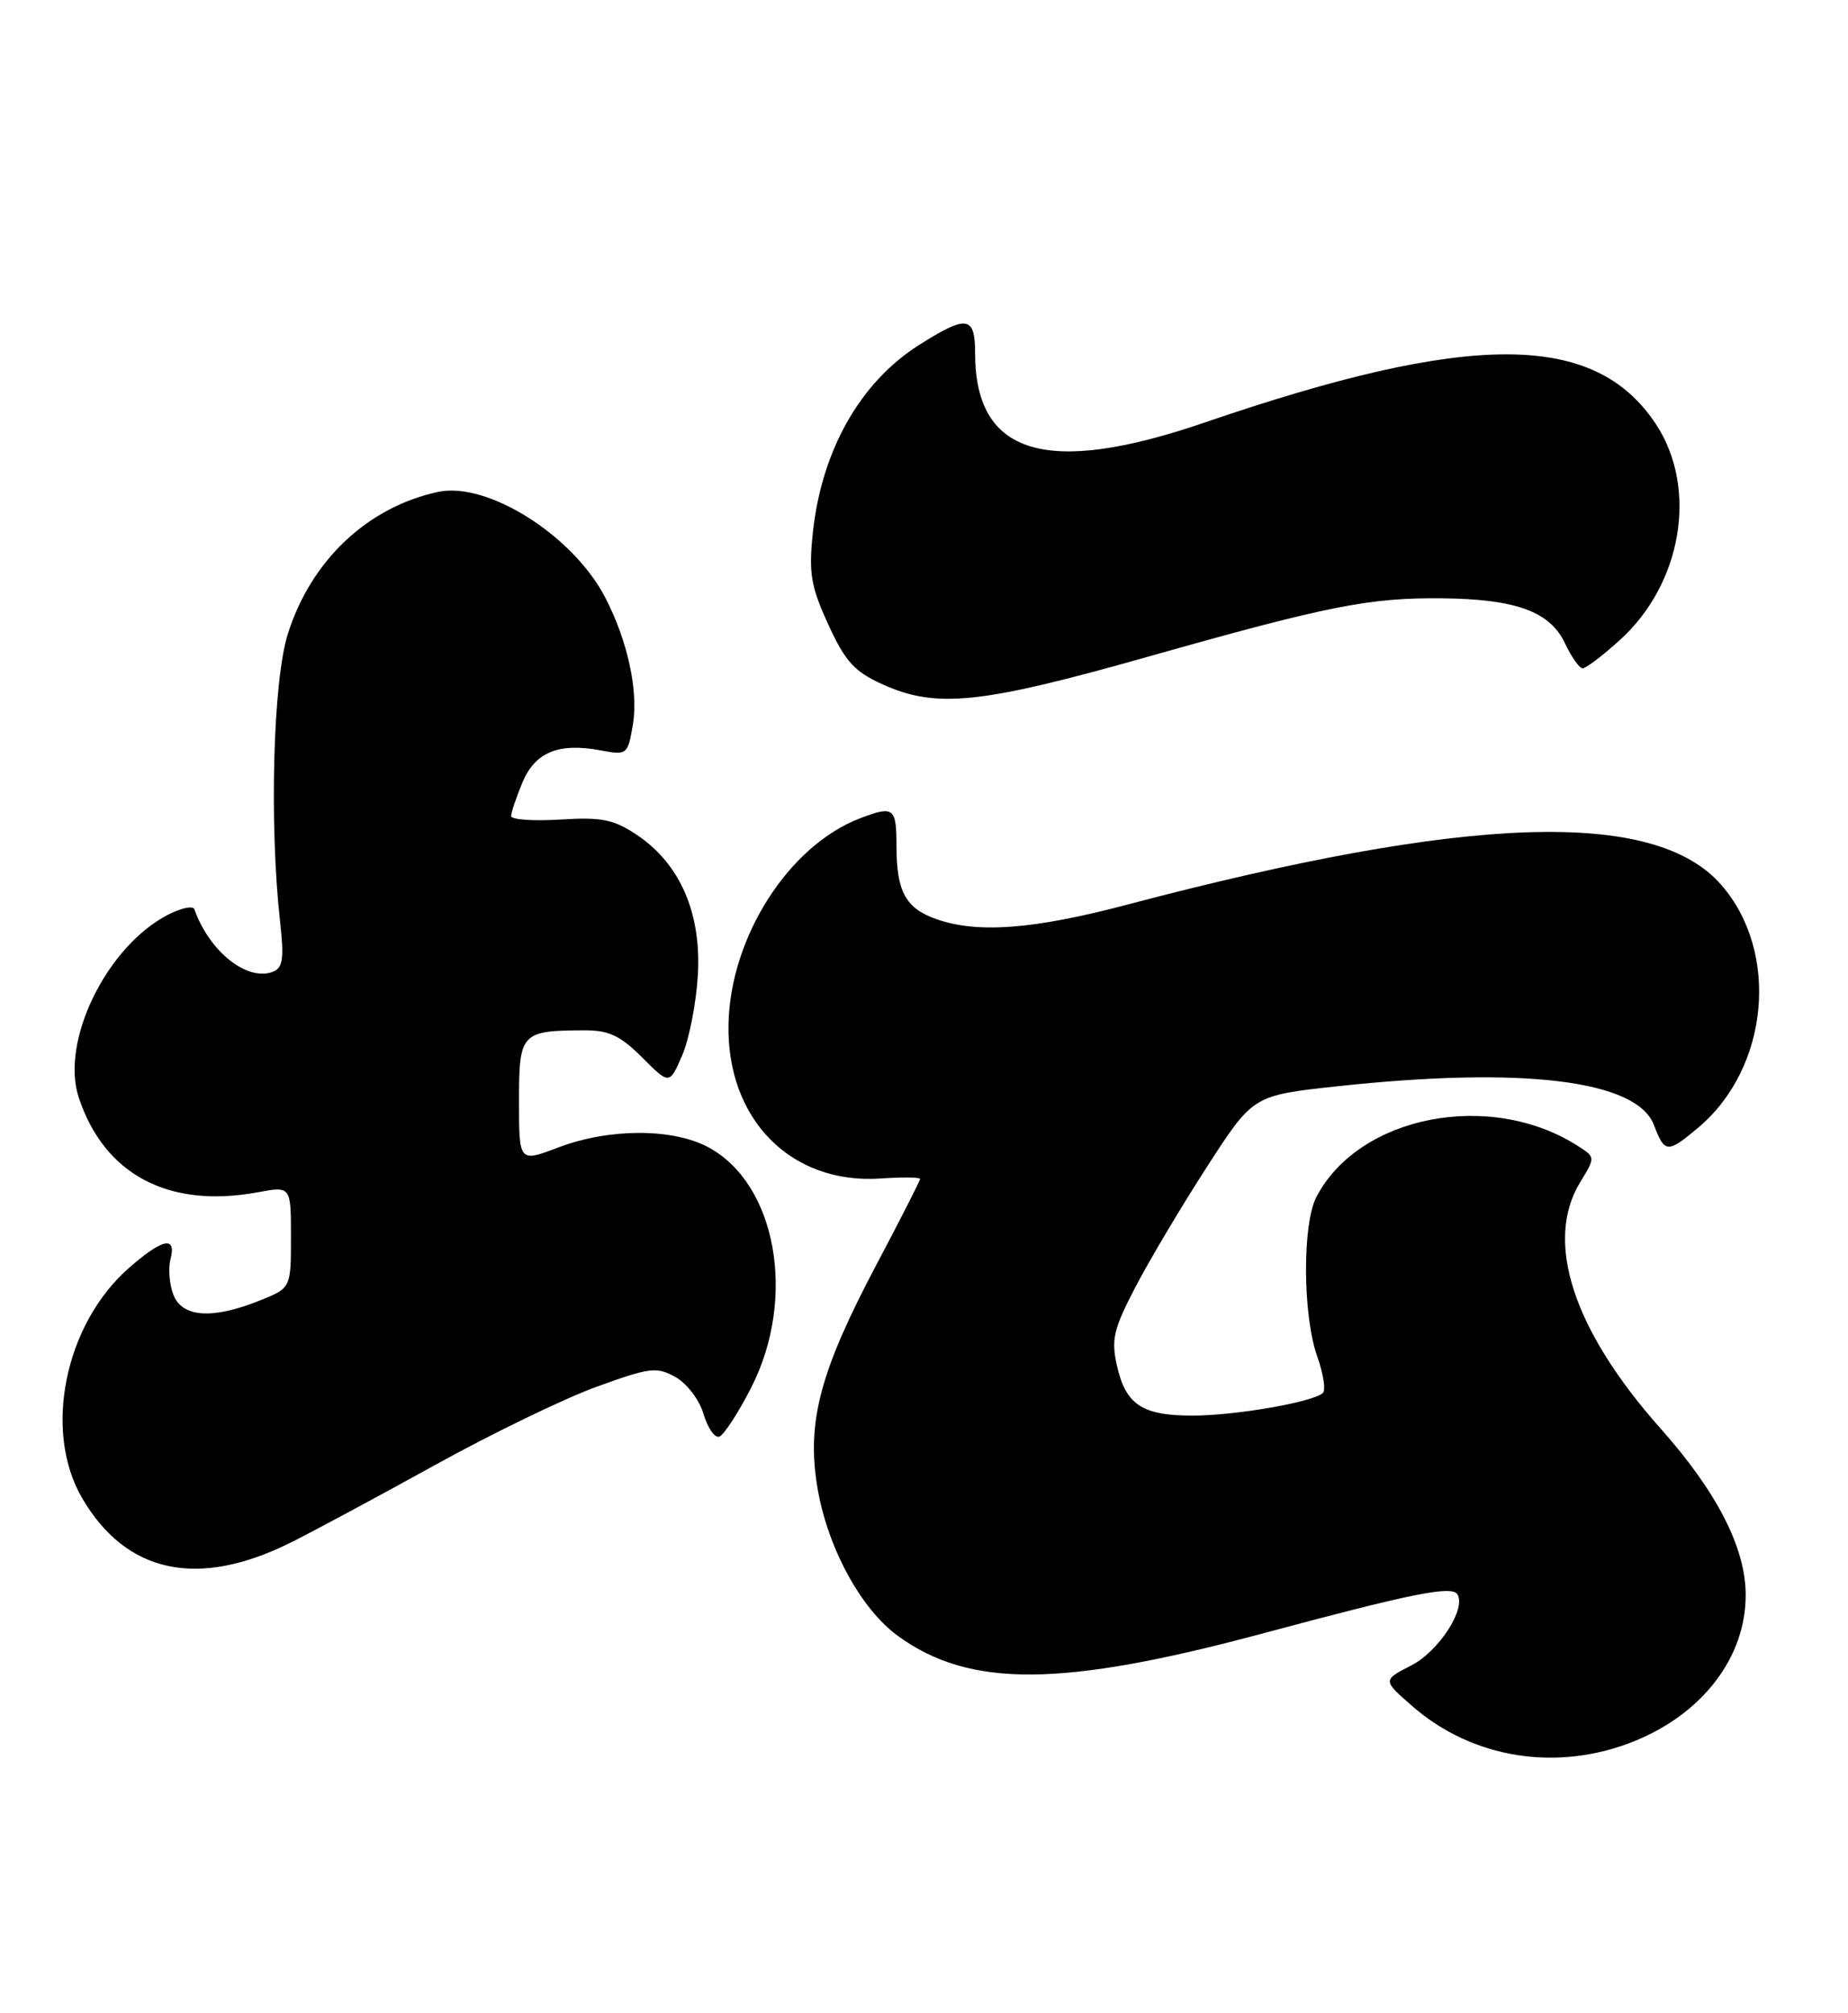 <?xml version="1.0" encoding="UTF-8" standalone="no"?>
<!DOCTYPE svg PUBLIC "-//W3C//DTD SVG 1.1//EN" "http://www.w3.org/Graphics/SVG/1.1/DTD/svg11.dtd" >
<svg xmlns="http://www.w3.org/2000/svg" xmlns:xlink="http://www.w3.org/1999/xlink" version="1.1" viewBox="0 0 235 256">
 <g >
 <path fill="currentColor"
d=" M 207.95 221.35 C 216.59 217.81 222.01 210.66 221.99 202.79 C 221.98 196.81 218.34 189.71 211.14 181.61 C 200.03 169.11 196.36 157.85 200.94 150.33 C 202.88 147.15 202.88 147.15 200.69 145.74 C 189.55 138.57 172.81 141.82 167.40 152.20 C 165.59 155.68 165.65 167.27 167.51 172.49 C 168.29 174.68 168.61 176.77 168.21 177.13 C 166.96 178.29 157.07 180.00 151.64 180.00 C 145.24 180.00 143.15 178.62 142.03 173.63 C 141.29 170.33 141.60 168.99 144.39 163.65 C 146.15 160.26 150.24 153.39 153.47 148.39 C 159.34 139.29 159.34 139.29 169.92 138.14 C 193.68 135.57 208.17 137.34 210.33 143.07 C 211.69 146.65 212.05 146.67 215.97 143.37 C 224.97 135.80 226.35 121.02 218.85 112.48 C 210.34 102.79 186.69 103.59 143.30 115.04 C 131.46 118.17 124.34 118.71 119.13 116.89 C 115.17 115.52 114.00 113.38 114.00 107.57 C 114.00 102.70 113.65 102.42 109.42 104.03 C 100.32 107.49 92.88 119.10 92.64 130.20 C 92.38 142.32 100.58 150.64 112.01 149.85 C 114.76 149.66 117.00 149.69 117.00 149.91 C 117.00 150.14 114.49 155.06 111.43 160.85 C 104.32 174.29 102.59 180.73 103.91 188.93 C 105.15 196.64 109.42 204.56 114.20 208.03 C 123.32 214.64 134.99 214.56 160.50 207.72 C 179.61 202.59 184.62 201.58 185.33 202.73 C 186.47 204.56 182.96 209.97 179.48 211.76 C 175.82 213.64 175.82 213.64 179.52 216.88 C 187.24 223.66 198.10 225.37 207.95 221.35 Z  M 37.00 196.13 C 40.02 194.62 48.31 190.16 55.42 186.23 C 62.53 182.30 71.70 177.85 75.80 176.36 C 82.61 173.88 83.49 173.76 85.88 175.09 C 87.34 175.90 88.93 177.98 89.46 179.78 C 89.99 181.57 90.89 182.87 91.46 182.68 C 92.03 182.50 93.85 179.71 95.50 176.49 C 101.36 165.07 98.75 150.48 90.02 145.85 C 85.47 143.44 77.44 143.46 71.01 145.90 C 66.00 147.81 66.00 147.81 66.00 140.02 C 66.00 131.31 66.25 131.04 74.35 131.01 C 77.42 131.00 78.90 131.70 81.67 134.47 C 85.13 137.93 85.13 137.93 86.74 134.22 C 87.63 132.17 88.53 127.58 88.74 124.00 C 89.21 116.12 86.48 109.84 81.00 106.17 C 78.04 104.19 76.54 103.88 71.25 104.21 C 67.81 104.42 65.00 104.22 65.00 103.77 C 65.00 103.31 65.65 101.39 66.43 99.50 C 68.05 95.63 71.04 94.41 76.41 95.42 C 79.74 96.04 79.83 95.97 80.48 92.14 C 81.20 87.87 79.82 81.50 76.98 76.01 C 72.90 68.10 61.99 61.20 55.70 62.55 C 46.71 64.49 39.54 71.28 36.60 80.61 C 34.72 86.57 34.23 104.75 35.62 117.23 C 36.14 121.91 35.97 123.08 34.69 123.57 C 31.42 124.82 26.61 120.98 24.72 115.62 C 24.55 115.13 23.04 115.45 21.35 116.32 C 13.55 120.35 7.66 132.41 10.01 139.54 C 13.25 149.35 21.42 153.69 32.75 151.61 C 37.00 150.82 37.00 150.82 37.00 157.30 C 37.00 163.78 37.00 163.78 32.98 165.39 C 26.98 167.79 23.15 167.52 22.04 164.61 C 21.54 163.29 21.38 161.27 21.68 160.11 C 22.47 157.10 20.65 157.49 16.38 161.24 C 8.21 168.41 5.46 182.00 10.46 190.52 C 16.07 200.10 25.20 202.02 37.00 196.13 Z  M 145.89 83.53 C 168.94 77.01 174.13 75.98 183.43 76.08 C 192.77 76.18 197.10 77.76 199.00 81.78 C 199.82 83.53 200.84 84.97 201.25 84.98 C 201.66 84.99 203.78 83.39 205.95 81.42 C 213.92 74.23 215.95 62.06 210.56 53.91 C 202.78 42.16 187.07 42.11 153.15 53.74 C 133.09 60.61 124.00 57.87 124.00 44.93 C 124.00 40.15 122.97 40.00 116.85 43.88 C 109.36 48.63 104.46 57.32 103.36 67.78 C 102.83 72.89 103.11 74.57 105.33 79.41 C 107.48 84.11 108.64 85.39 112.21 87.01 C 119.05 90.11 124.69 89.53 145.89 83.53 Z "/>
</g>
</svg>